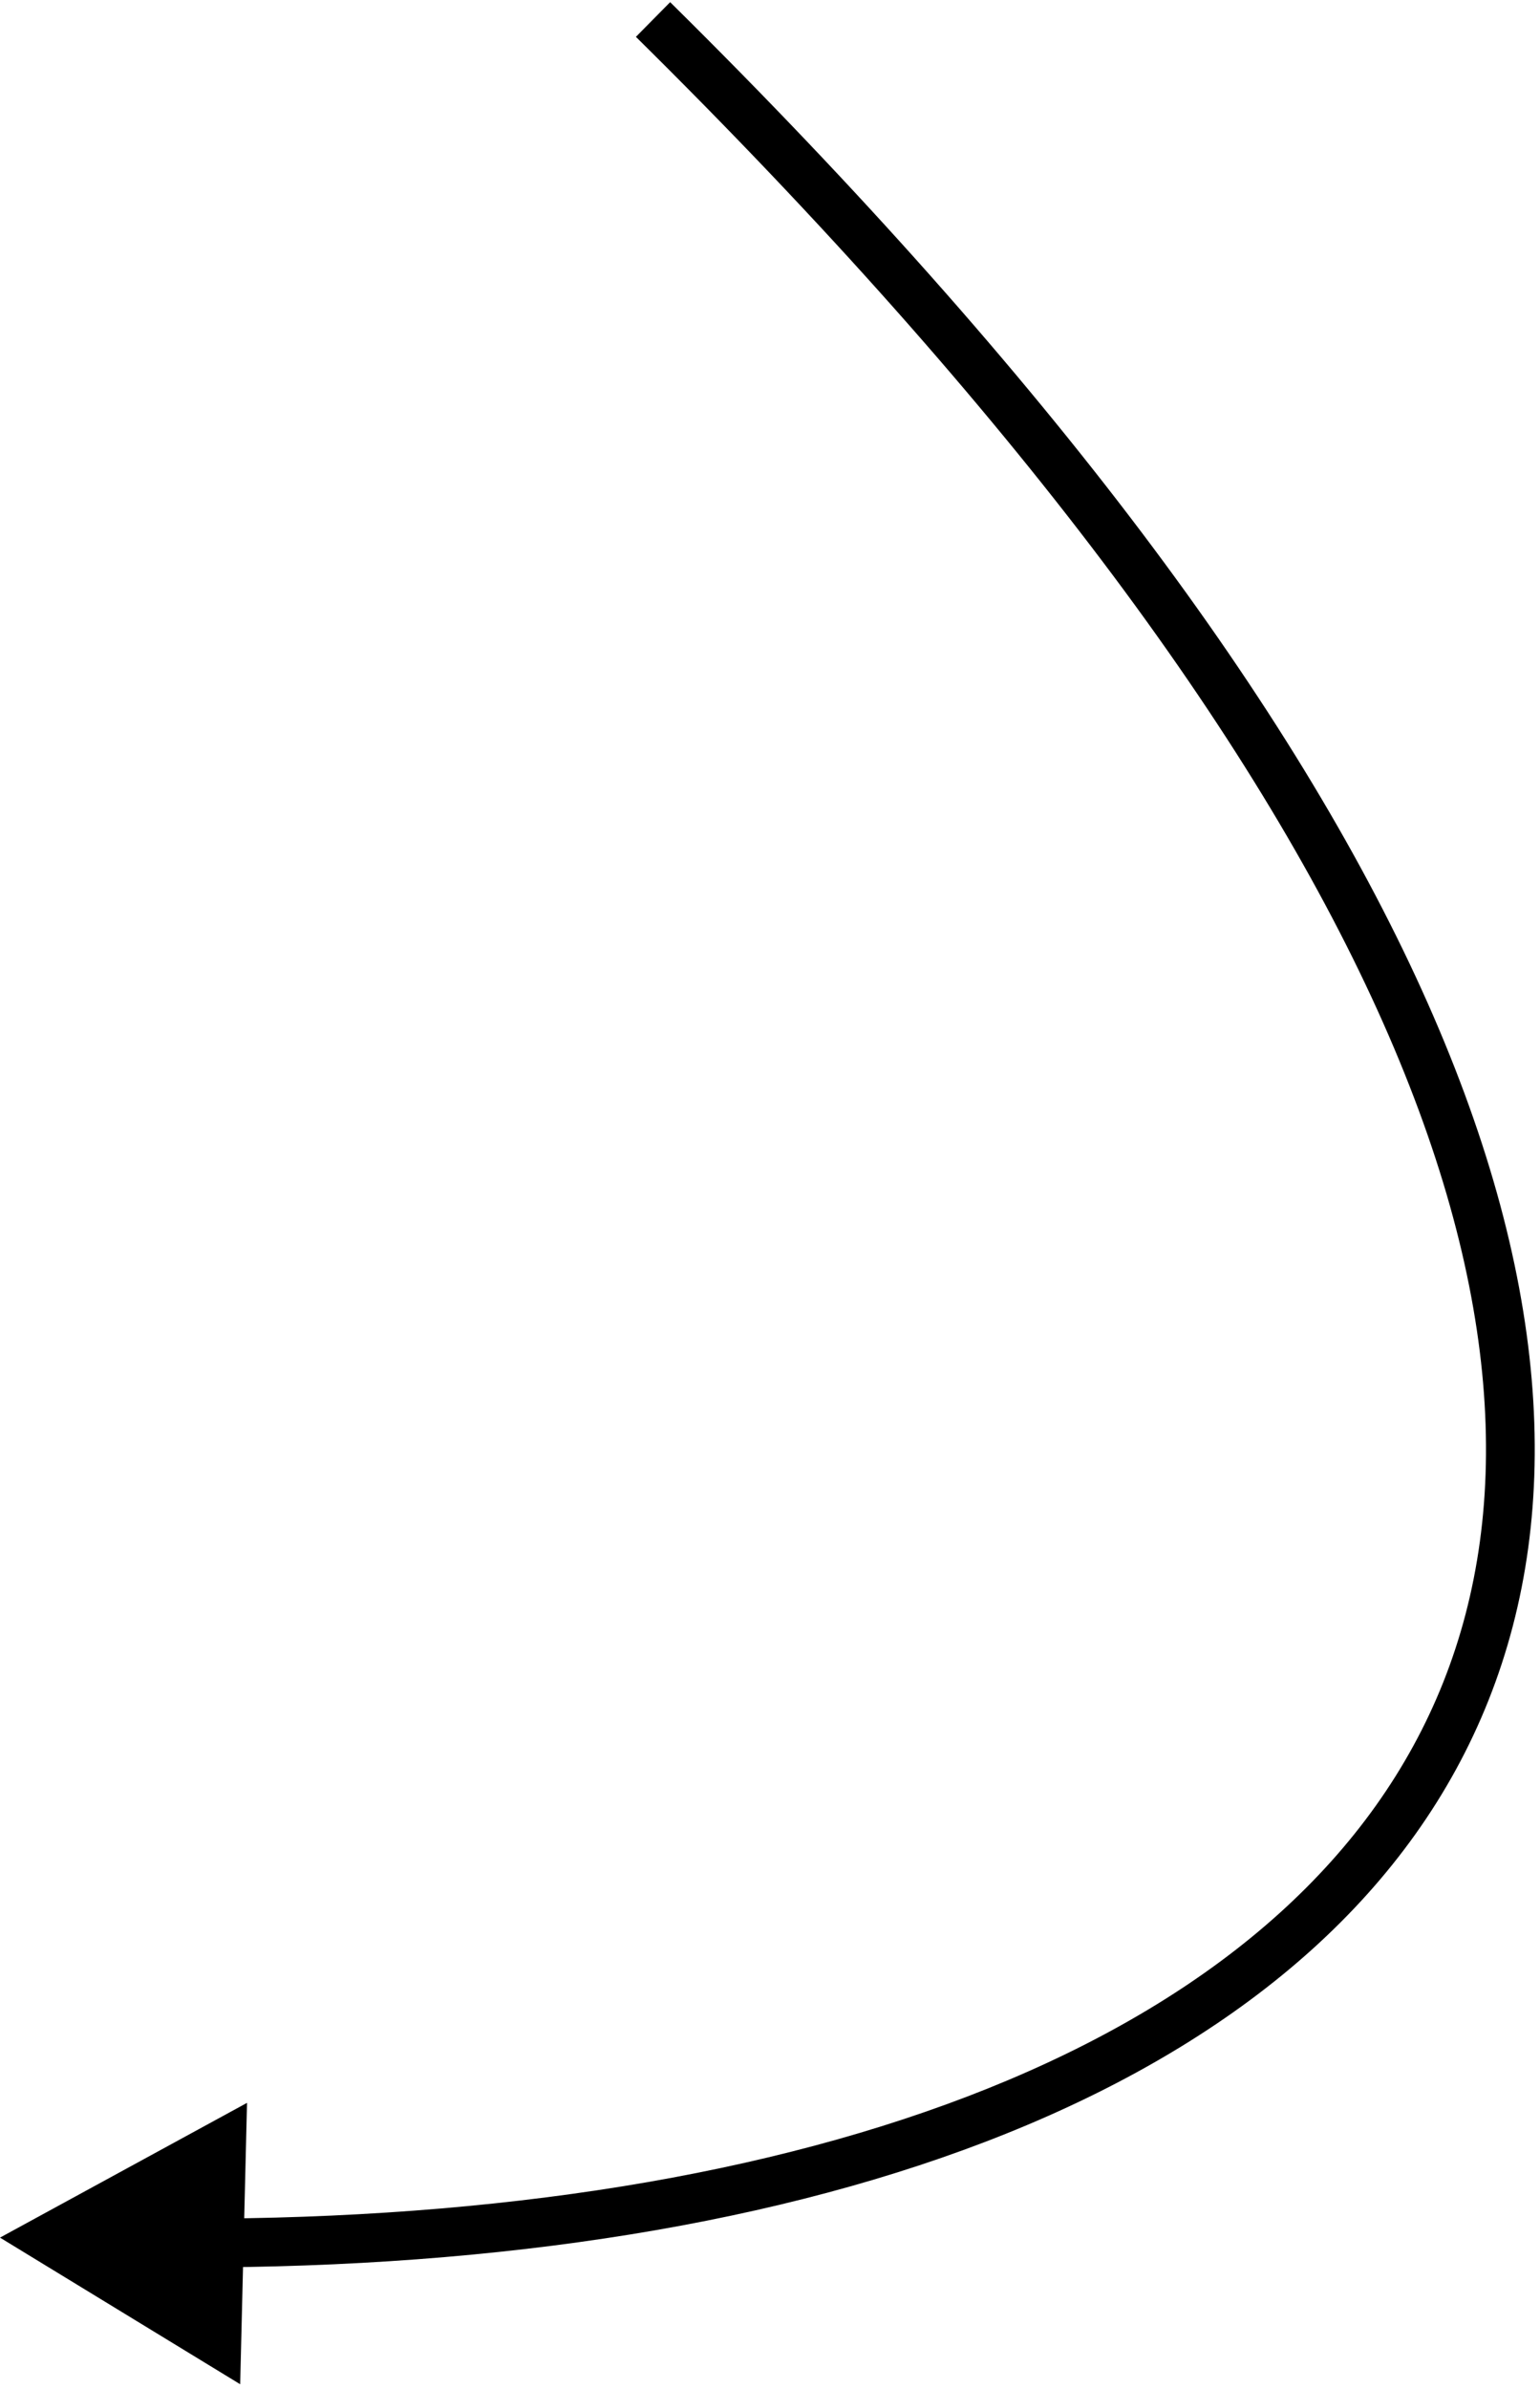 <svg width="158" height="245" viewBox="0 0 158 245" fill="none" xmlns="http://www.w3.org/2000/svg">
<path d="M-0 229.5L25.344 215.679L24.641 244.538L-0 229.5ZM68.756 0.221C107.91 38.885 132.725 72.593 145.857 101.5C158.998 130.425 160.524 154.745 152.724 174.373C144.929 193.99 128.022 208.406 105.367 217.957C82.718 227.505 54.132 232.282 22.525 232.548L22.483 227.548C53.669 227.286 81.559 222.567 103.425 213.349C125.284 204.134 140.929 190.516 148.078 172.527C155.222 154.549 154.083 131.693 141.305 103.568C128.52 75.426 104.162 42.212 65.243 3.779L68.756 0.221Z" fill="black"/>
</svg>
